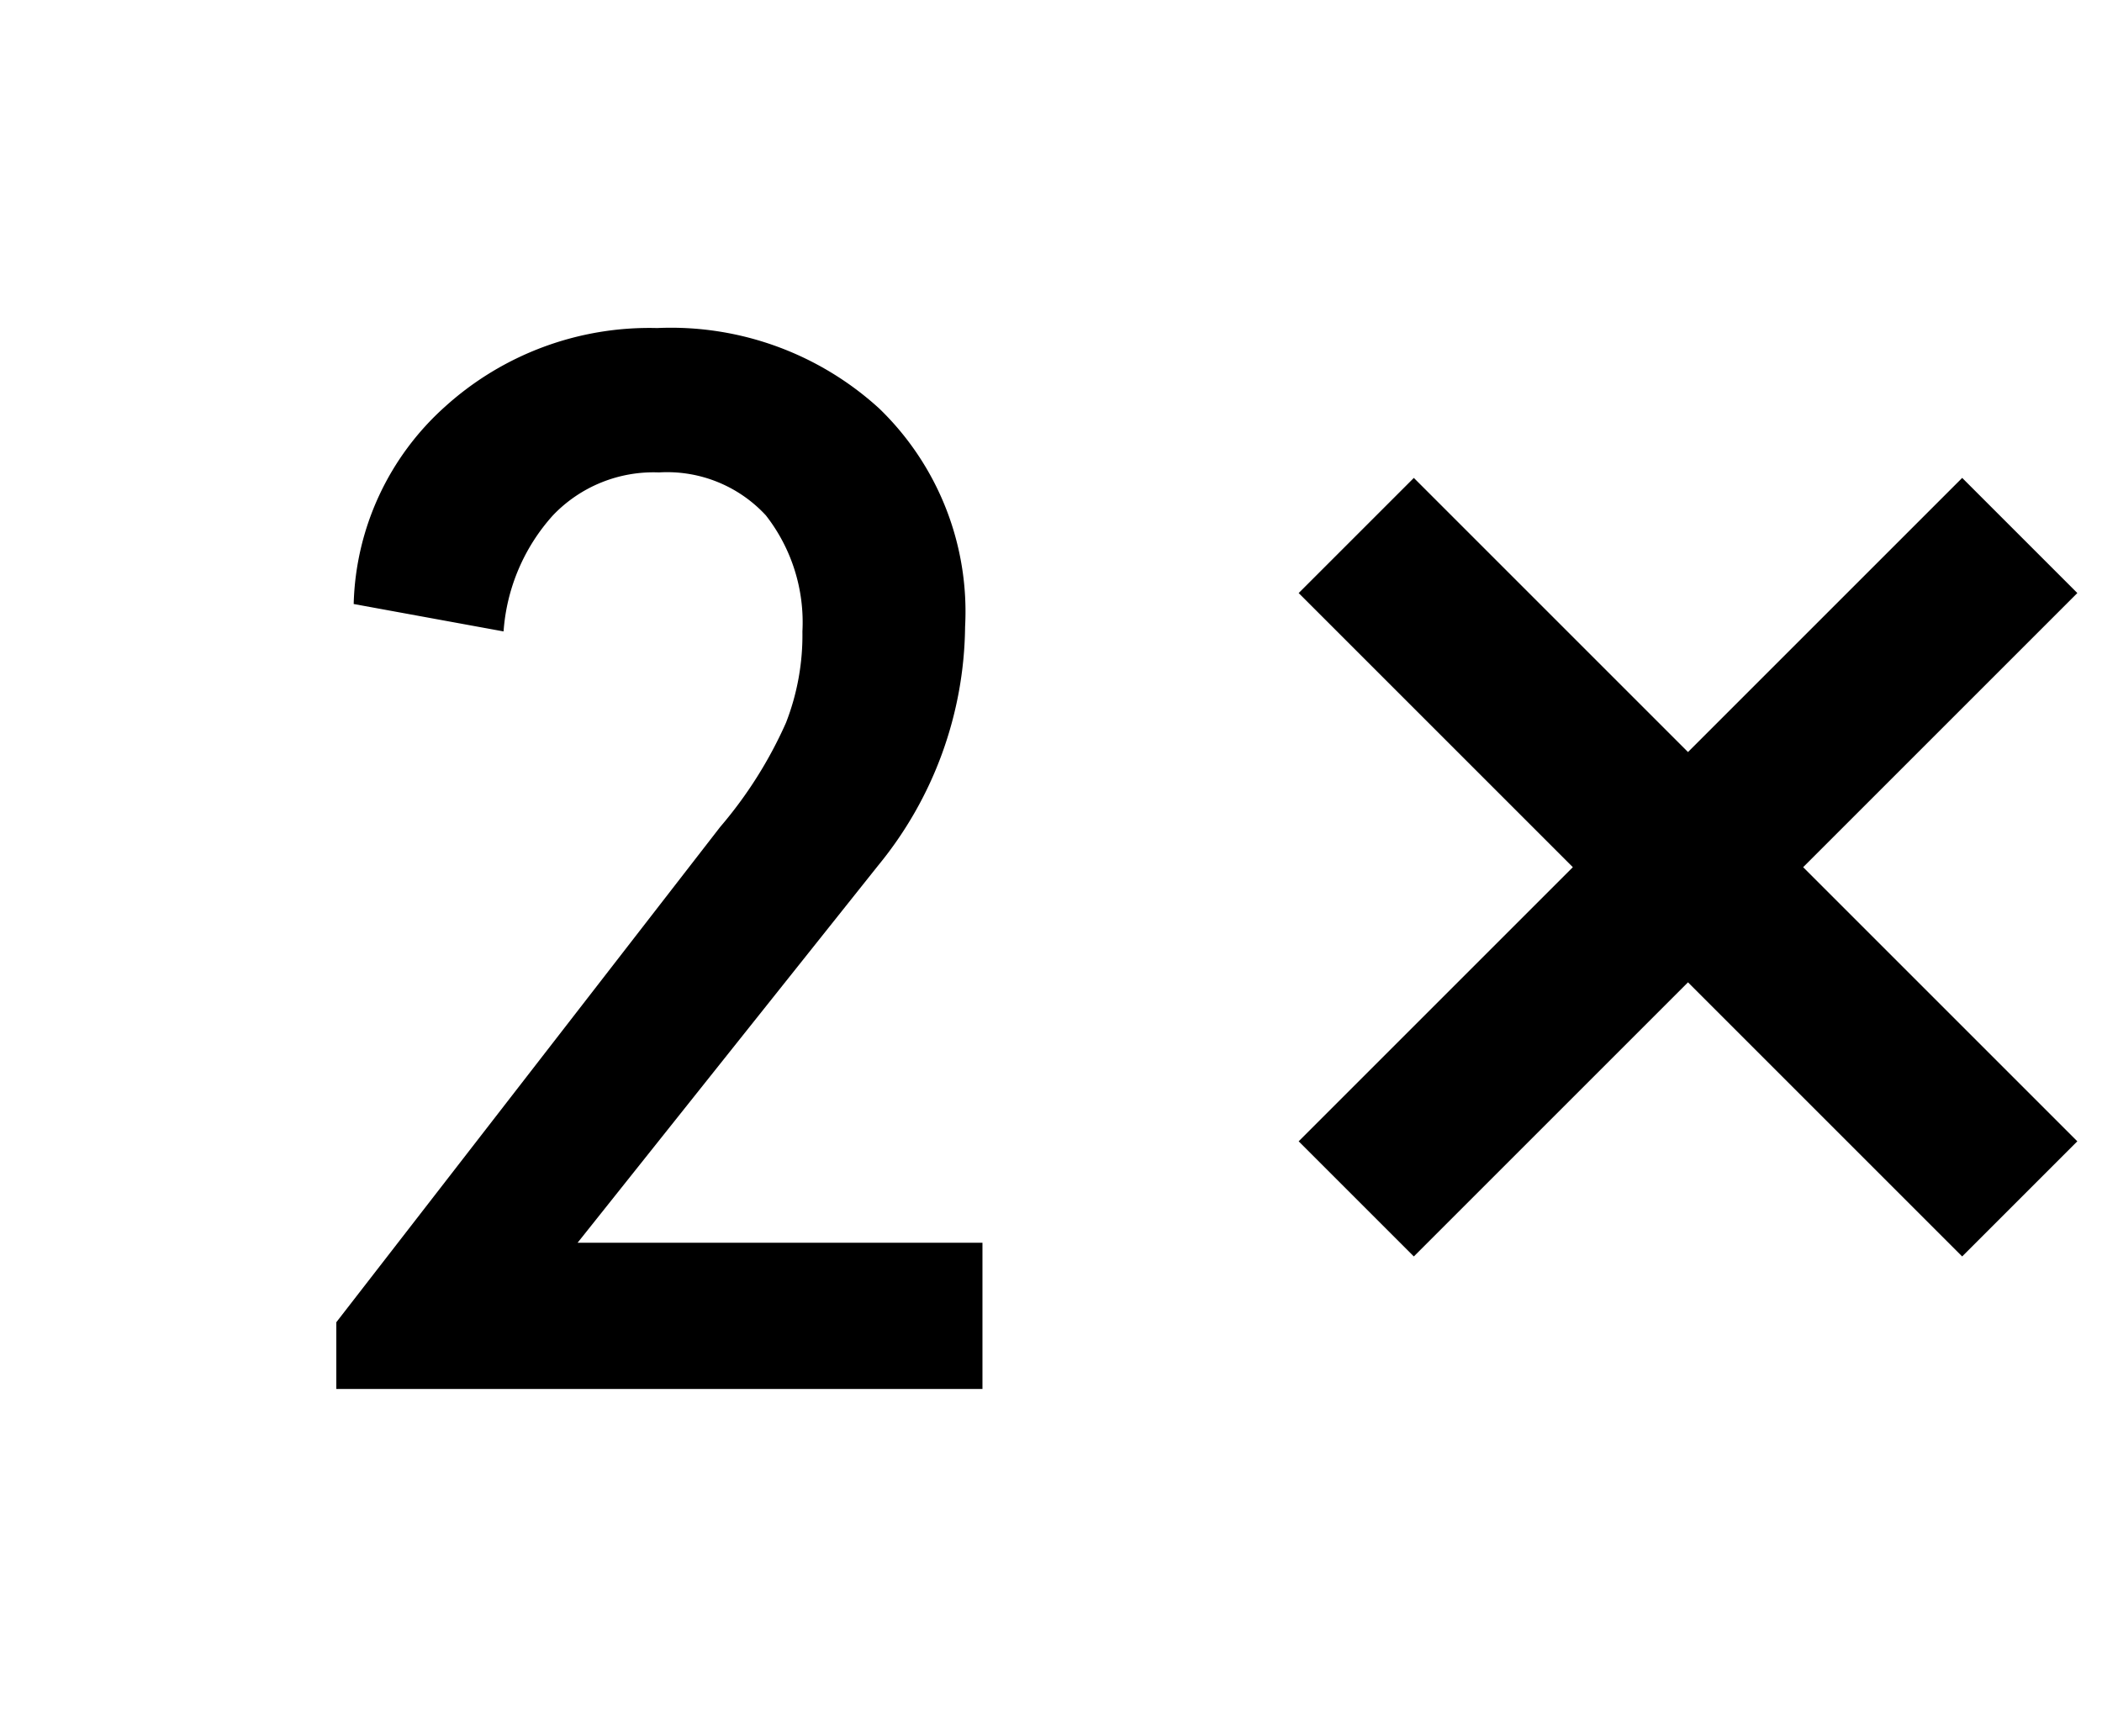 <svg id="Layer_1" data-name="Layer 1" xmlns="http://www.w3.org/2000/svg" viewBox="0 0 23 19"><path d="M3.68,15.2v-.73l4.2-5.42A4.66,4.66,0,0,0,8.6,7.91a2.64,2.64,0,0,0,.18-1,1.9,1.9,0,0,0-.4-1.27,1.47,1.47,0,0,0-1.17-.47,1.52,1.52,0,0,0-1.16.47,2.12,2.12,0,0,0-.54,1.27L3.87,6.61a3,3,0,0,1,1-2.16,3.33,3.33,0,0,1,2.32-.86,3.38,3.38,0,0,1,2.43.88,3.09,3.09,0,0,1,.94,2.39,4.18,4.18,0,0,1-.95,2.61L6.32,13.6h4.43v1.6Z"/><path d="M14.21,12.49l3-3-3-3,1.26-1.26,3,3,3-3,1.26,1.26-3,3,3,3-1.26,1.26-3-3-3,3Z"/></svg>